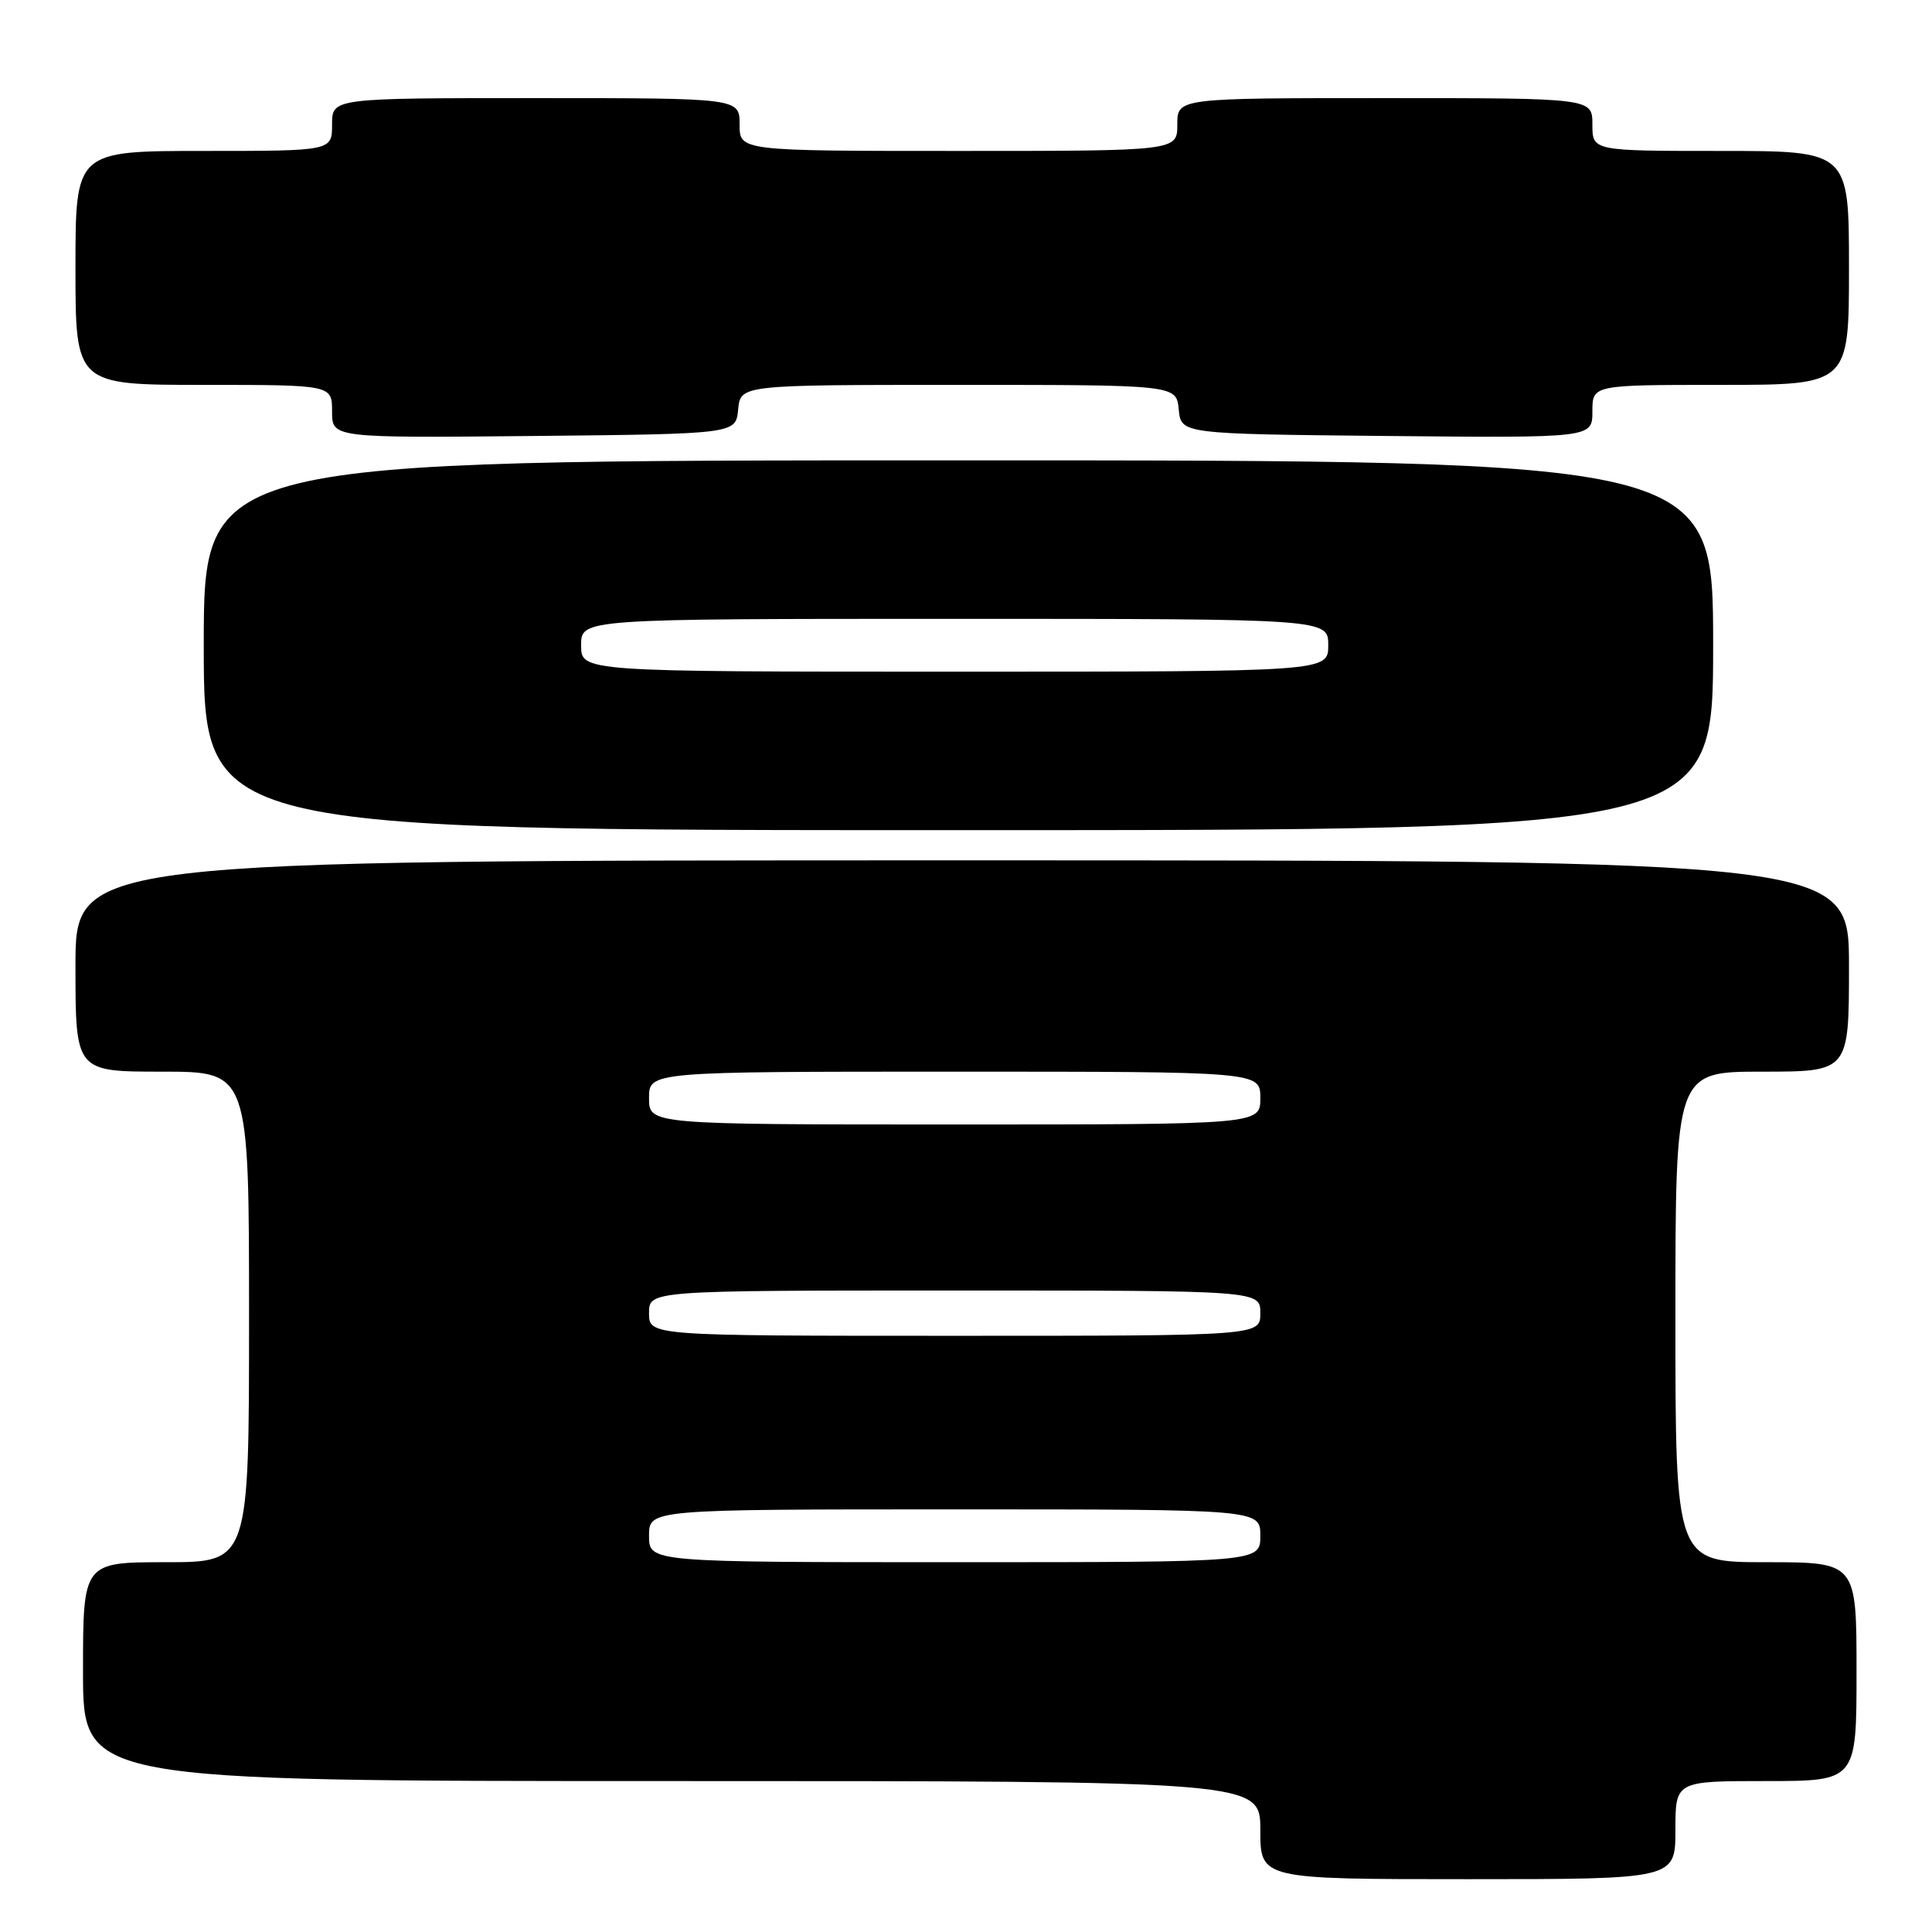 <?xml version="1.0" encoding="UTF-8" standalone="no"?>
<!DOCTYPE svg PUBLIC "-//W3C//DTD SVG 1.1//EN" "http://www.w3.org/Graphics/SVG/1.1/DTD/svg11.dtd" >
<svg xmlns="http://www.w3.org/2000/svg" xmlns:xlink="http://www.w3.org/1999/xlink" version="1.1" viewBox="0 0 256 256">
 <g >
 <path fill="currentColor"
d=" M 222.00 242.50 C 222.00 236.00 222.00 236.00 234.00 236.00 C 246.00 236.00 246.00 236.00 246.00 221.50 C 246.00 207.00 246.00 207.00 234.00 207.00 C 222.00 207.00 222.00 207.00 222.00 174.50 C 222.00 142.00 222.00 142.00 233.50 142.00 C 245.00 142.00 245.00 142.00 245.00 128.00 C 245.00 114.00 245.00 114.00 127.50 114.00 C 10.00 114.00 10.00 114.00 10.00 128.00 C 10.00 142.00 10.00 142.00 21.50 142.00 C 33.00 142.00 33.00 142.00 33.00 174.50 C 33.00 207.00 33.00 207.00 22.00 207.00 C 11.00 207.00 11.00 207.00 11.00 221.50 C 11.00 236.00 11.00 236.00 89.00 236.00 C 167.00 236.00 167.00 236.00 167.00 242.50 C 167.00 249.00 167.00 249.00 194.50 249.00 C 222.00 249.00 222.00 249.00 222.00 242.50 Z  M 227.00 85.50 C 227.00 61.00 227.00 61.00 127.00 61.00 C 27.00 61.00 27.00 61.00 27.00 85.50 C 27.00 110.00 27.00 110.00 127.00 110.00 C 227.00 110.00 227.00 110.00 227.00 85.50 Z  M 97.81 54.25 C 98.13 51.00 98.13 51.00 127.00 51.00 C 155.87 51.00 155.87 51.00 156.19 54.25 C 156.50 57.50 156.50 57.50 183.75 57.77 C 211.00 58.03 211.00 58.03 211.00 54.52 C 211.00 51.00 211.00 51.00 228.00 51.00 C 245.00 51.00 245.00 51.00 245.00 35.50 C 245.00 20.00 245.00 20.00 228.00 20.00 C 211.00 20.00 211.00 20.00 211.00 16.50 C 211.00 13.00 211.00 13.00 183.50 13.00 C 156.00 13.00 156.00 13.00 156.00 16.50 C 156.00 20.00 156.00 20.00 127.00 20.00 C 98.00 20.00 98.00 20.00 98.00 16.50 C 98.00 13.00 98.00 13.00 71.00 13.00 C 44.00 13.00 44.00 13.00 44.00 16.50 C 44.00 20.00 44.00 20.00 27.00 20.00 C 10.00 20.00 10.00 20.00 10.00 35.50 C 10.00 51.00 10.00 51.00 27.00 51.00 C 44.00 51.00 44.00 51.00 44.00 54.52 C 44.00 58.03 44.00 58.03 70.75 57.77 C 97.50 57.50 97.50 57.50 97.81 54.25 Z  M 86.00 203.50 C 86.00 200.00 86.00 200.00 126.50 200.00 C 167.00 200.00 167.00 200.00 167.00 203.50 C 167.00 207.00 167.00 207.00 126.50 207.00 C 86.00 207.00 86.00 207.00 86.00 203.50 Z  M 86.00 174.00 C 86.00 171.00 86.00 171.00 126.50 171.00 C 167.00 171.00 167.00 171.00 167.00 174.00 C 167.00 177.00 167.00 177.00 126.50 177.00 C 86.00 177.00 86.00 177.00 86.00 174.00 Z  M 86.00 145.50 C 86.00 142.00 86.00 142.00 126.50 142.00 C 167.00 142.00 167.00 142.00 167.00 145.50 C 167.00 149.00 167.00 149.00 126.50 149.00 C 86.00 149.00 86.00 149.00 86.00 145.50 Z  M 77.00 85.50 C 77.00 82.00 77.00 82.00 126.50 82.00 C 176.00 82.00 176.00 82.00 176.00 85.50 C 176.00 89.00 176.00 89.00 126.50 89.00 C 77.00 89.00 77.00 89.00 77.00 85.50 Z "/>
</g>
</svg>